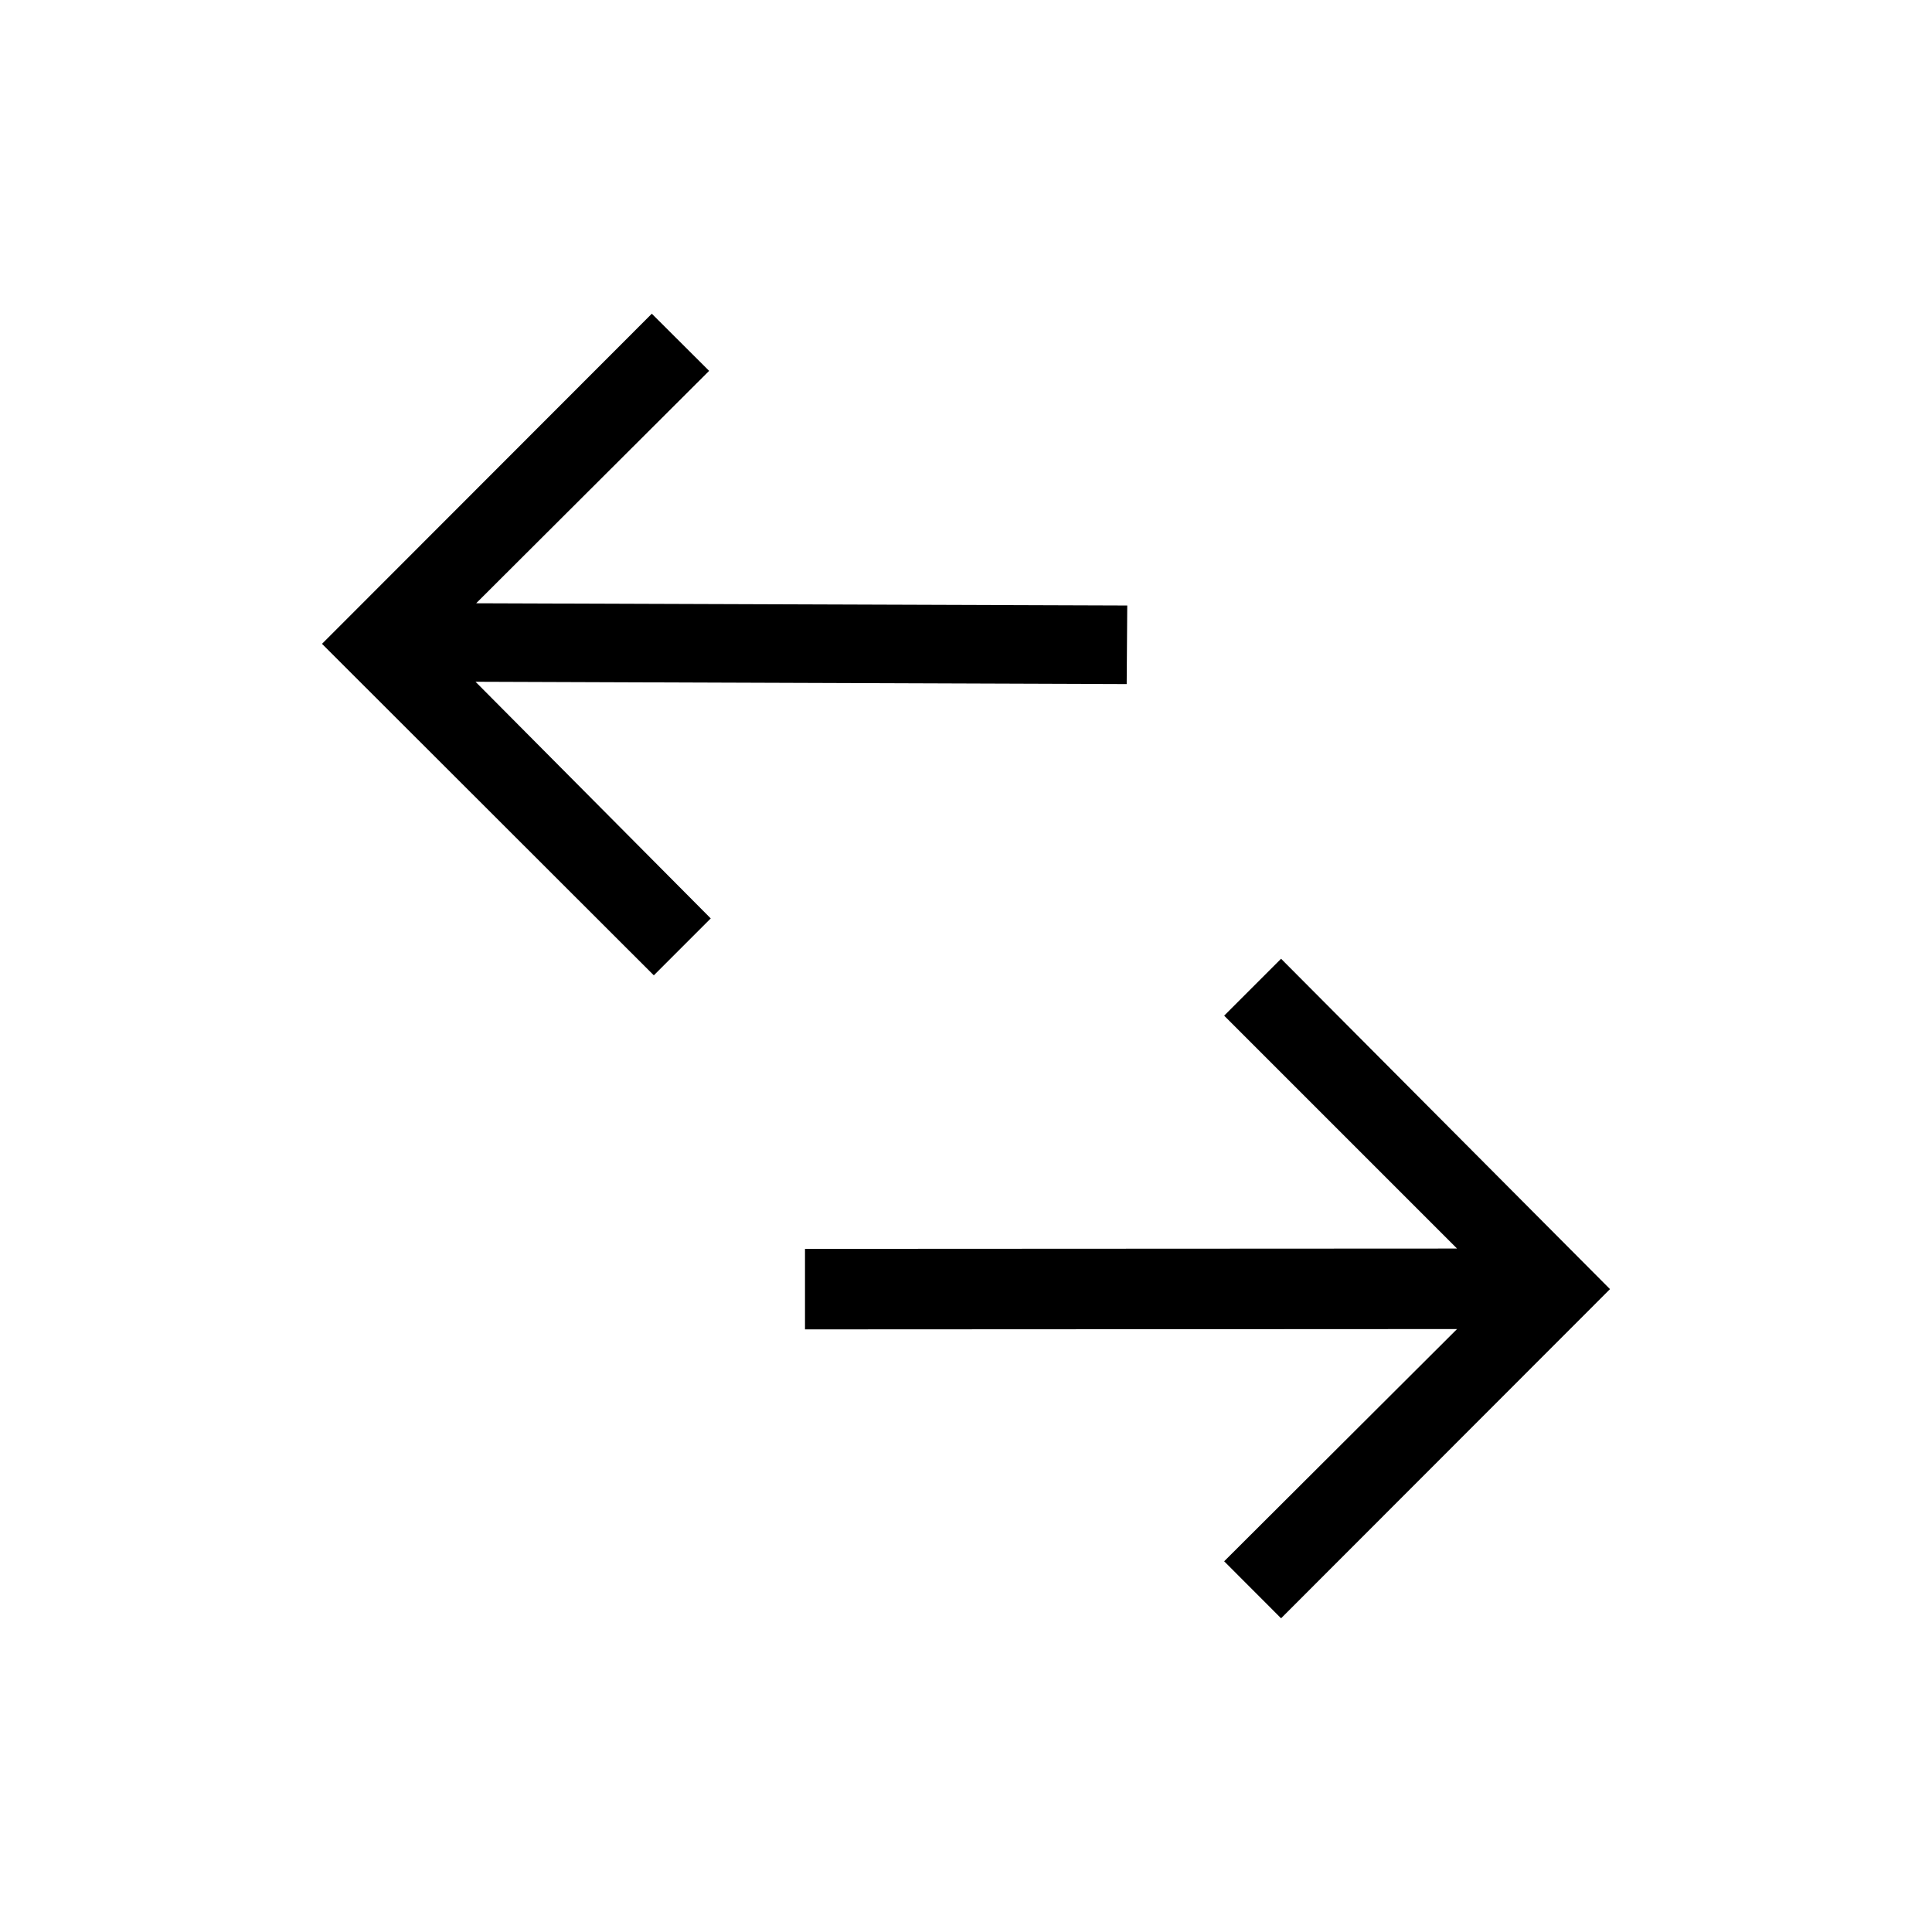 <svg viewBox="0 0 24 24" xmlns="http://www.w3.org/2000/svg"><path d="m10 16.514v-1l8.1-.004-2.893-2.893.707-.707 4.086 4.104-4.086 4.089-.707-.708 2.893-2.885zm-5.999-8.517 4.096-4.1.712.71-2.894 2.887 8.088.028-.007.976-8.089-.029 2.922 2.94-.707.707-4.122-4.118z"/></svg>